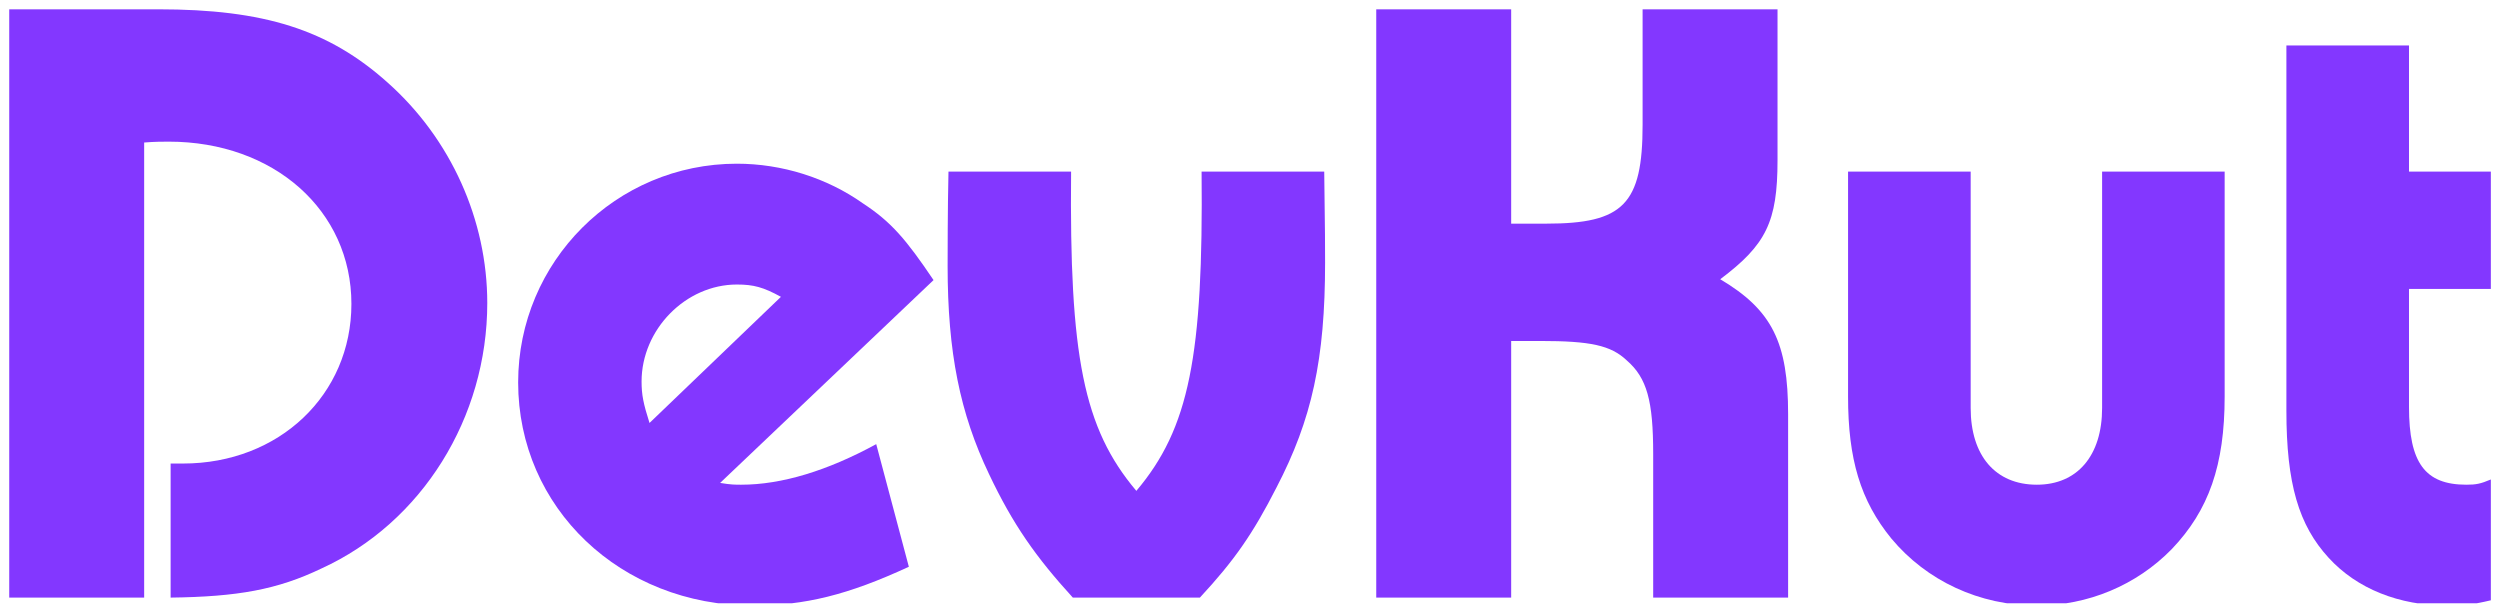 <?xml version="1.0" encoding="UTF-8"?>
<svg xmlns="http://www.w3.org/2000/svg" xmlns:xlink="http://www.w3.org/1999/xlink" width="136.5pt" height="33pt" viewBox="0 0 136.5 33" version="1.2">
<defs>
<g>
<symbol overflow="visible" id="glyph0-0">
<path style="stroke:none;" d="M 9.582 0 L 9.582 -24.848 C 10.16 -24.895 10.641 -24.895 10.93 -24.895 C 16.66 -24.895 20.898 -21.141 20.898 -16.035 C 20.898 -11.074 16.949 -7.32 11.703 -7.32 L 11.027 -7.32 L 11.027 0 C 14.688 -0.047 16.855 -0.434 19.262 -1.59 C 24.75 -4.094 28.316 -9.824 28.316 -16.082 C 28.316 -20.609 26.34 -25.039 22.875 -28.121 C 19.648 -31.012 16.133 -32.121 10.352 -32.121 L 2.215 -32.121 L 2.215 0 Z M 9.582 0 "/>
</symbol>
<symbol overflow="visible" id="glyph0-1">
<path style="stroke:none;" d="M 23.5 -17.336 C 22.008 -19.551 21.188 -20.516 19.648 -21.523 C 17.672 -22.922 15.219 -23.691 12.762 -23.691 C 6.164 -23.691 0.82 -18.348 0.82 -11.75 C 0.82 -4.91 6.406 0.434 13.629 0.434 C 16.469 0.434 18.828 -0.145 22.152 -1.684 L 20.371 -8.379 C 17.723 -6.934 15.219 -6.164 13 -6.164 C 12.664 -6.164 12.426 -6.164 11.848 -6.262 Z M 7.992 -9.535 C 7.656 -10.594 7.559 -11.074 7.559 -11.797 C 7.559 -14.641 9.969 -17.094 12.762 -17.094 C 13.676 -17.094 14.207 -16.949 15.168 -16.422 Z M 7.992 -9.535 "/>
</symbol>
<symbol overflow="visible" id="glyph0-2">
<path style="stroke:none;" d="M 14.352 0 C 16.227 -2.023 17.238 -3.469 18.539 -6.02 C 20.465 -9.727 21.188 -13 21.188 -18.297 C 21.188 -19.504 21.188 -19.504 21.141 -23.258 L 14.445 -23.258 C 14.543 -13.195 13.773 -9.246 10.883 -5.828 C 7.992 -9.246 7.223 -13.195 7.32 -23.258 L 0.625 -23.258 C 0.578 -21.285 0.578 -18.395 0.578 -18.105 C 0.578 -13.387 1.254 -10.062 2.84 -6.742 C 4.141 -3.996 5.395 -2.215 7.414 0 Z M 14.352 0 "/>
</symbol>
<symbol overflow="visible" id="glyph0-3">
<path style="stroke:none;" d="M 24.703 0 L 24.703 -10.016 C 24.703 -13.918 23.836 -15.699 20.996 -17.383 C 23.5 -19.262 24.125 -20.516 24.125 -23.883 L 24.125 -32.121 L 16.758 -32.121 L 16.758 -25.812 C 16.758 -21.477 15.699 -20.418 11.508 -20.418 L 9.582 -20.418 L 9.582 -32.121 L 2.215 -32.121 L 2.215 0 L 9.582 0 L 9.582 -14.012 L 11.172 -14.012 C 13.918 -14.012 15.023 -13.773 15.891 -12.953 C 17 -11.992 17.336 -10.738 17.336 -7.848 L 17.336 0 Z M 24.703 0 "/>
</symbol>
<symbol overflow="visible" id="glyph0-4">
<path style="stroke:none;" d="M 1.684 -23.258 L 1.684 -10.98 C 1.684 -7.559 2.359 -5.297 4.047 -3.227 C 5.973 -0.914 8.859 0.434 11.992 0.434 C 14.785 0.434 17.434 -0.676 19.359 -2.648 C 21.379 -4.766 22.246 -7.223 22.246 -10.98 L 22.246 -23.258 L 15.555 -23.258 L 15.555 -10.352 C 15.555 -7.754 14.207 -6.164 11.992 -6.164 C 9.727 -6.164 8.379 -7.754 8.379 -10.352 L 8.379 -23.258 Z M 1.684 -23.258 "/>
</symbol>
<symbol overflow="visible" id="glyph0-5">
<path style="stroke:none;" d="M 8.379 -16.855 L 12.855 -16.855 L 12.855 -23.258 L 8.379 -23.258 L 8.379 -30.145 L 1.684 -30.145 L 1.684 -10.207 C 1.684 -6.211 2.359 -3.949 3.996 -2.168 C 5.539 -0.48 7.848 0.434 10.449 0.434 C 11.316 0.434 11.848 0.387 12.855 0.145 L 12.855 -6.453 C 12.281 -6.211 12.039 -6.164 11.508 -6.164 C 9.246 -6.164 8.379 -7.367 8.379 -10.402 Z M 8.379 -16.855 "/>
</symbol>
</g>
<clipPath id="clip1">
  <path d="M 0 0.059 L 27 0.059 L 27 32.938 L 0 32.938 Z M 0 0.059 "/>
</clipPath>
<clipPath id="clip2">
  <path d="M 28 8 L 51 8 L 51 32.938 L 28 32.938 Z M 28 8 "/>
</clipPath>
<clipPath id="clip3">
  <path d="M 51 9 L 73 9 L 73 32.938 L 51 32.938 Z M 51 9 "/>
</clipPath>
<clipPath id="clip4">
  <path d="M 75 0.059 L 98 0.059 L 98 32.938 L 75 32.938 Z M 75 0.059 "/>
</clipPath>
<clipPath id="clip5">
  <path d="M 100 9 L 122 9 L 122 32.938 L 100 32.938 Z M 100 9 "/>
</clipPath>
<clipPath id="clip6">
  <path d="M 124 2 L 136 2 L 136 32.938 L 124 32.938 Z M 124 2 "/>
</clipPath>
</defs>
<g id="surface1">
<g clip-path="url(#clip1)" clip-rule="nonzero">
<g style="fill:rgb(51.369%,21.57%,100%);fill-opacity:1;">
  <use xlink:href="#glyph0-0" x="-1.711" y="32.629"/>
</g>
</g>
<g clip-path="url(#clip2)" clip-rule="nonzero">
<g style="fill:rgb(51.369%,21.57%,100%);fill-opacity:1;">
  <use xlink:href="#glyph0-1" x="27.471" y="32.629"/>
</g>
</g>
<g clip-path="url(#clip3)" clip-rule="nonzero">
<g style="fill:rgb(51.369%,21.57%,100%);fill-opacity:1;">
  <use xlink:href="#glyph0-2" x="51.162" y="32.629"/>
</g>
</g>
<g clip-path="url(#clip4)" clip-rule="nonzero">
<g style="fill:rgb(51.369%,21.57%,100%);fill-opacity:1;">
  <use xlink:href="#glyph0-3" x="72.928" y="32.629"/>
</g>
</g>
<g clip-path="url(#clip5)" clip-rule="nonzero">
<g style="fill:rgb(51.369%,21.57%,100%);fill-opacity:1;">
  <use xlink:href="#glyph0-4" x="99.22" y="32.629"/>
</g>
</g>
<g clip-path="url(#clip6)" clip-rule="nonzero">
<g style="fill:rgb(51.369%,21.57%,100%);fill-opacity:1;">
  <use xlink:href="#glyph0-5" x="123.153" y="32.629"/>
</g>
</g>
</g>
</svg>
